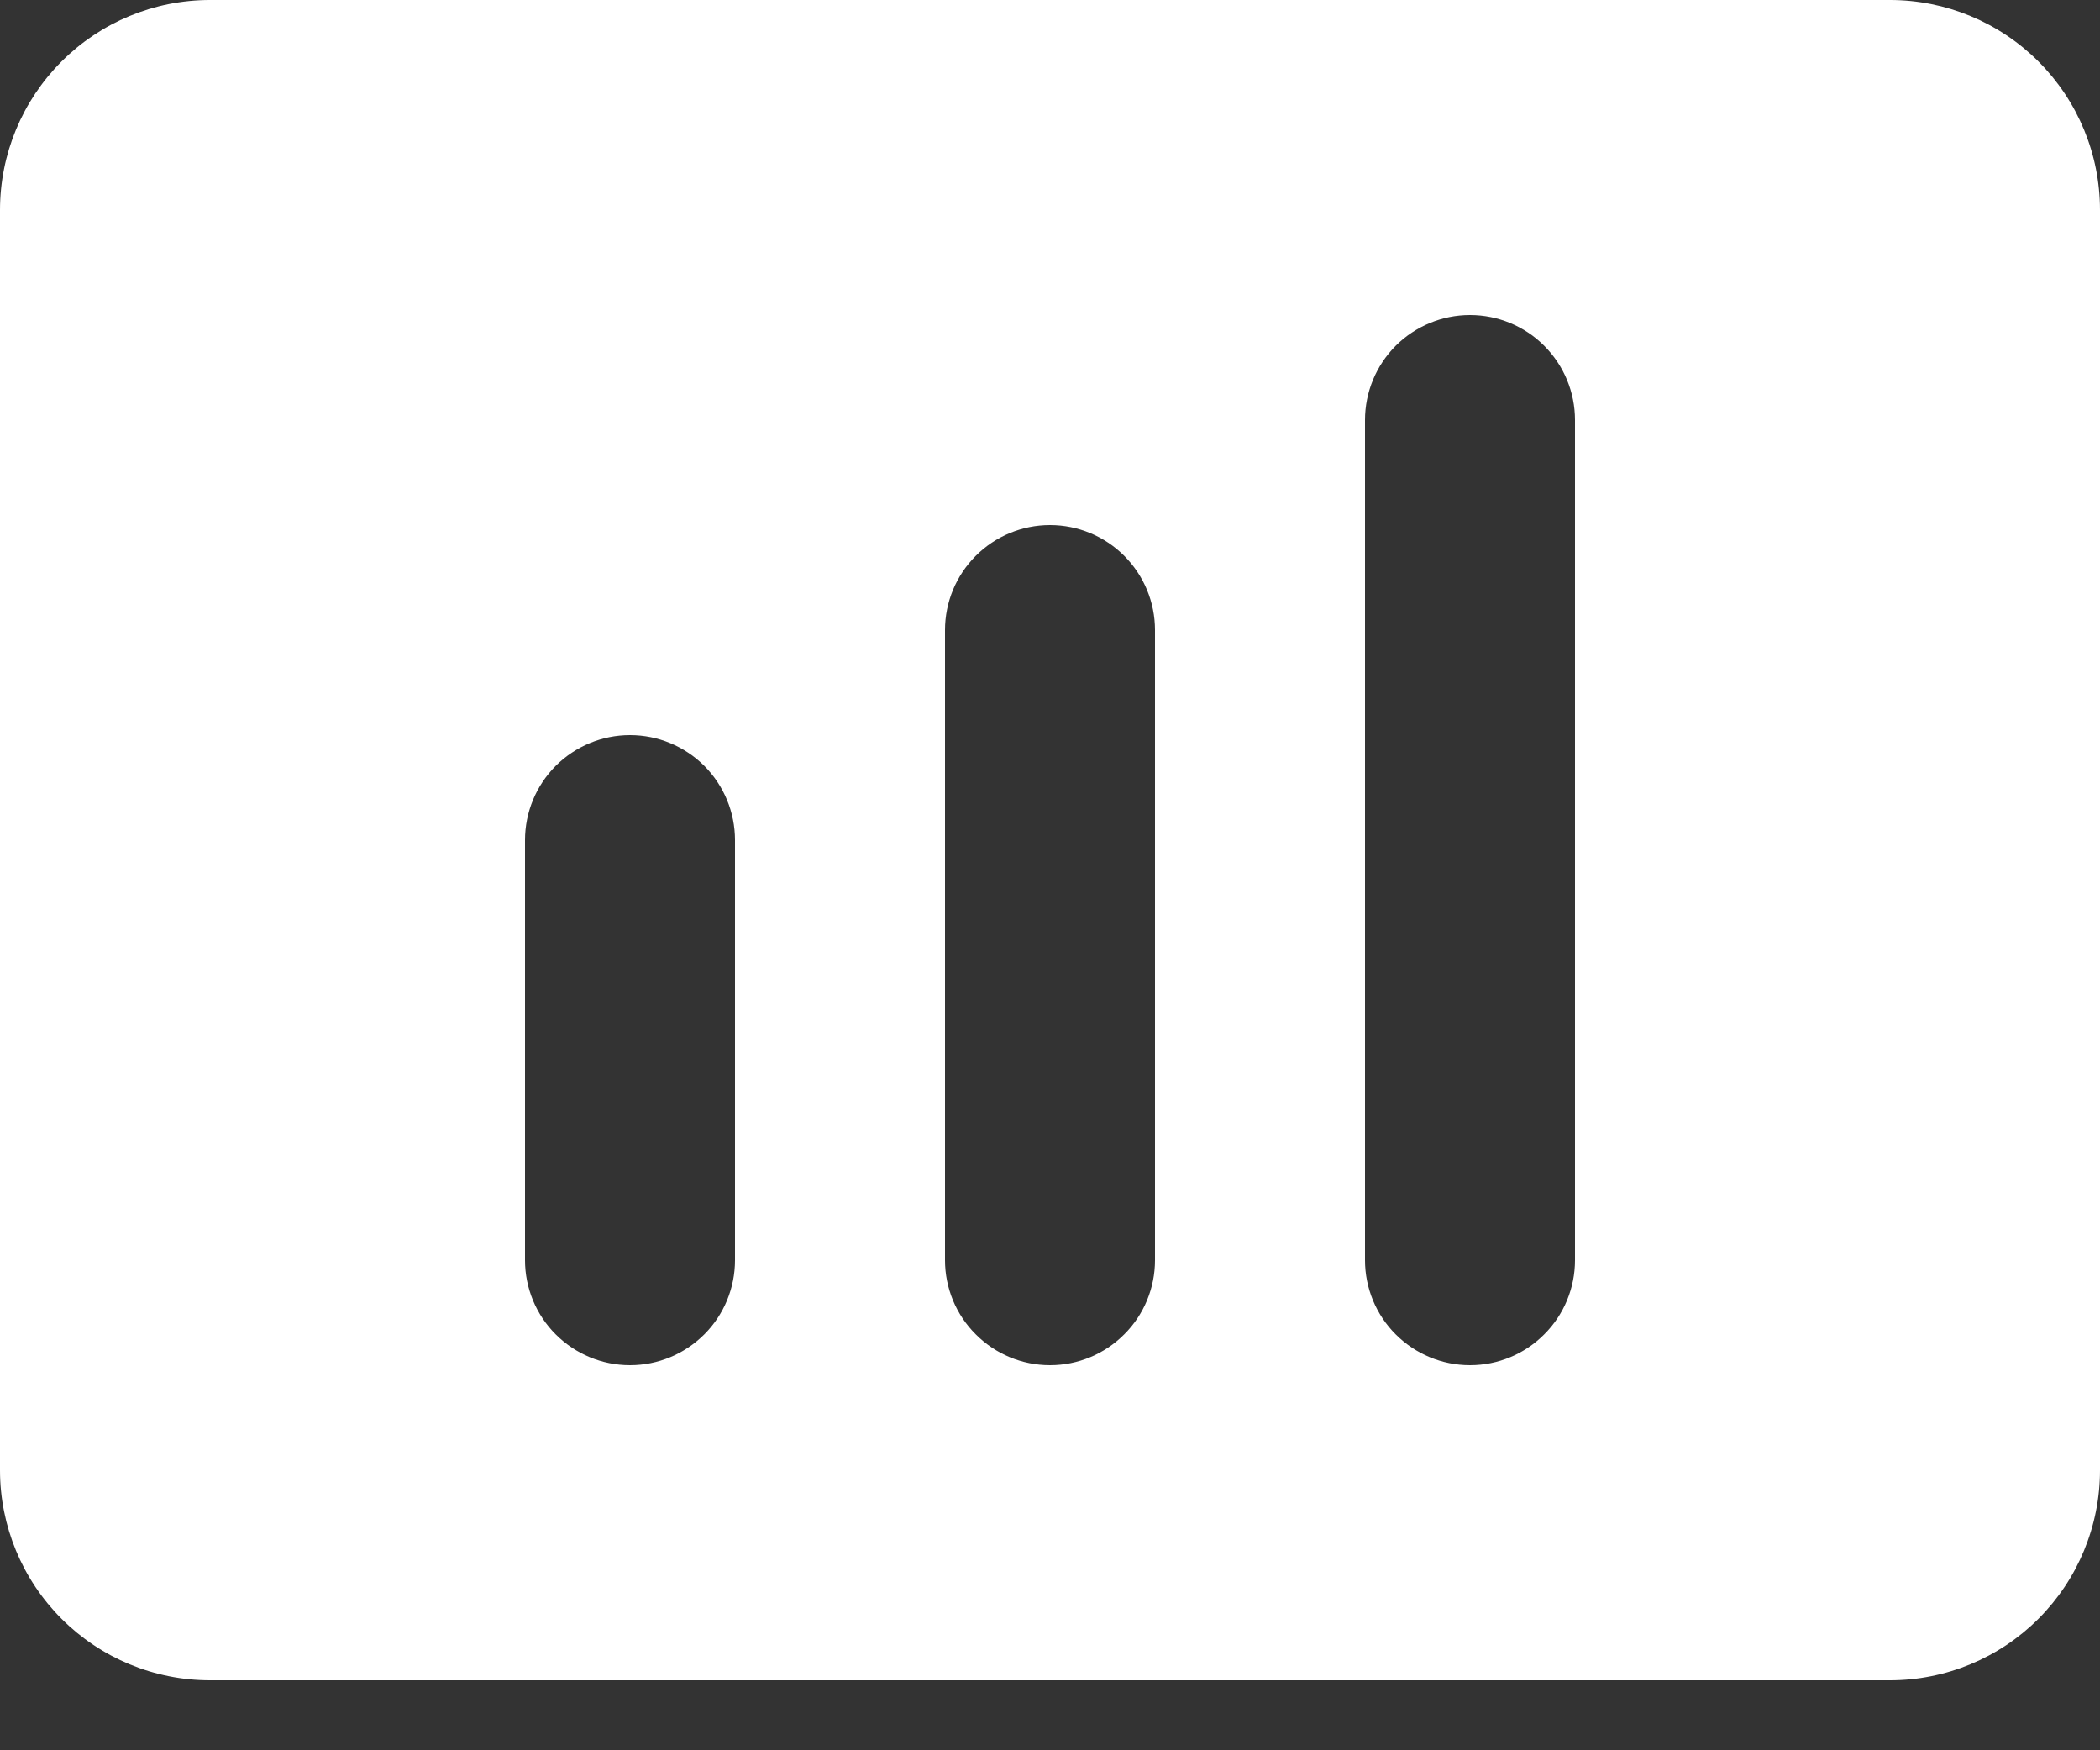 <svg width="24" height="20" viewBox="0 0 24 20" fill="none" xmlns="http://www.w3.org/2000/svg">
<rect x="0" y="0" width="24" height="20" fill="#333333" stroke="none"/>
<path d="M21.6 0H2.4C1.763 0 1.153 0.253 0.703 0.703C0.253 1.153 0 1.763 0 2.4V16.8C0 17.436 0.253 18.047 0.703 18.497C1.153 18.947 1.763 19.2 2.4 19.2H21.6C22.236 19.2 22.847 18.947 23.297 18.497C23.747 18.047 24 17.436 24 16.8V2.4C24 1.763 23.747 1.153 23.297 0.703C22.847 0.253 22.236 0 21.6 0ZM8.4 14.4C8.4 14.718 8.274 15.024 8.049 15.248C7.823 15.474 7.518 15.6 7.2 15.6C6.882 15.6 6.577 15.474 6.351 15.248C6.126 15.024 6 14.718 6 14.4V9.6C6 9.282 6.126 8.977 6.351 8.751C6.577 8.526 6.882 8.4 7.2 8.4C7.518 8.4 7.823 8.526 8.049 8.751C8.274 8.977 8.4 9.282 8.4 9.6V14.4ZM13.2 14.4C13.2 14.718 13.074 15.024 12.848 15.248C12.623 15.474 12.318 15.6 12 15.6C11.682 15.6 11.377 15.474 11.152 15.248C10.926 15.024 10.8 14.718 10.8 14.4V7.2C10.8 6.882 10.926 6.577 11.152 6.351C11.377 6.126 11.682 6 12 6C12.318 6 12.623 6.126 12.848 6.351C13.074 6.577 13.2 6.882 13.2 7.2V14.4ZM18 14.4C18 14.718 17.874 15.024 17.648 15.248C17.424 15.474 17.118 15.6 16.8 15.6C16.482 15.6 16.177 15.474 15.951 15.248C15.726 15.024 15.6 14.718 15.6 14.4V4.8C15.6 4.482 15.726 4.177 15.951 3.951C16.177 3.726 16.482 3.6 16.8 3.6C17.118 3.6 17.424 3.726 17.648 3.951C17.874 4.177 18 4.482 18 4.8V14.4Z" fill="white"/>
</svg>
